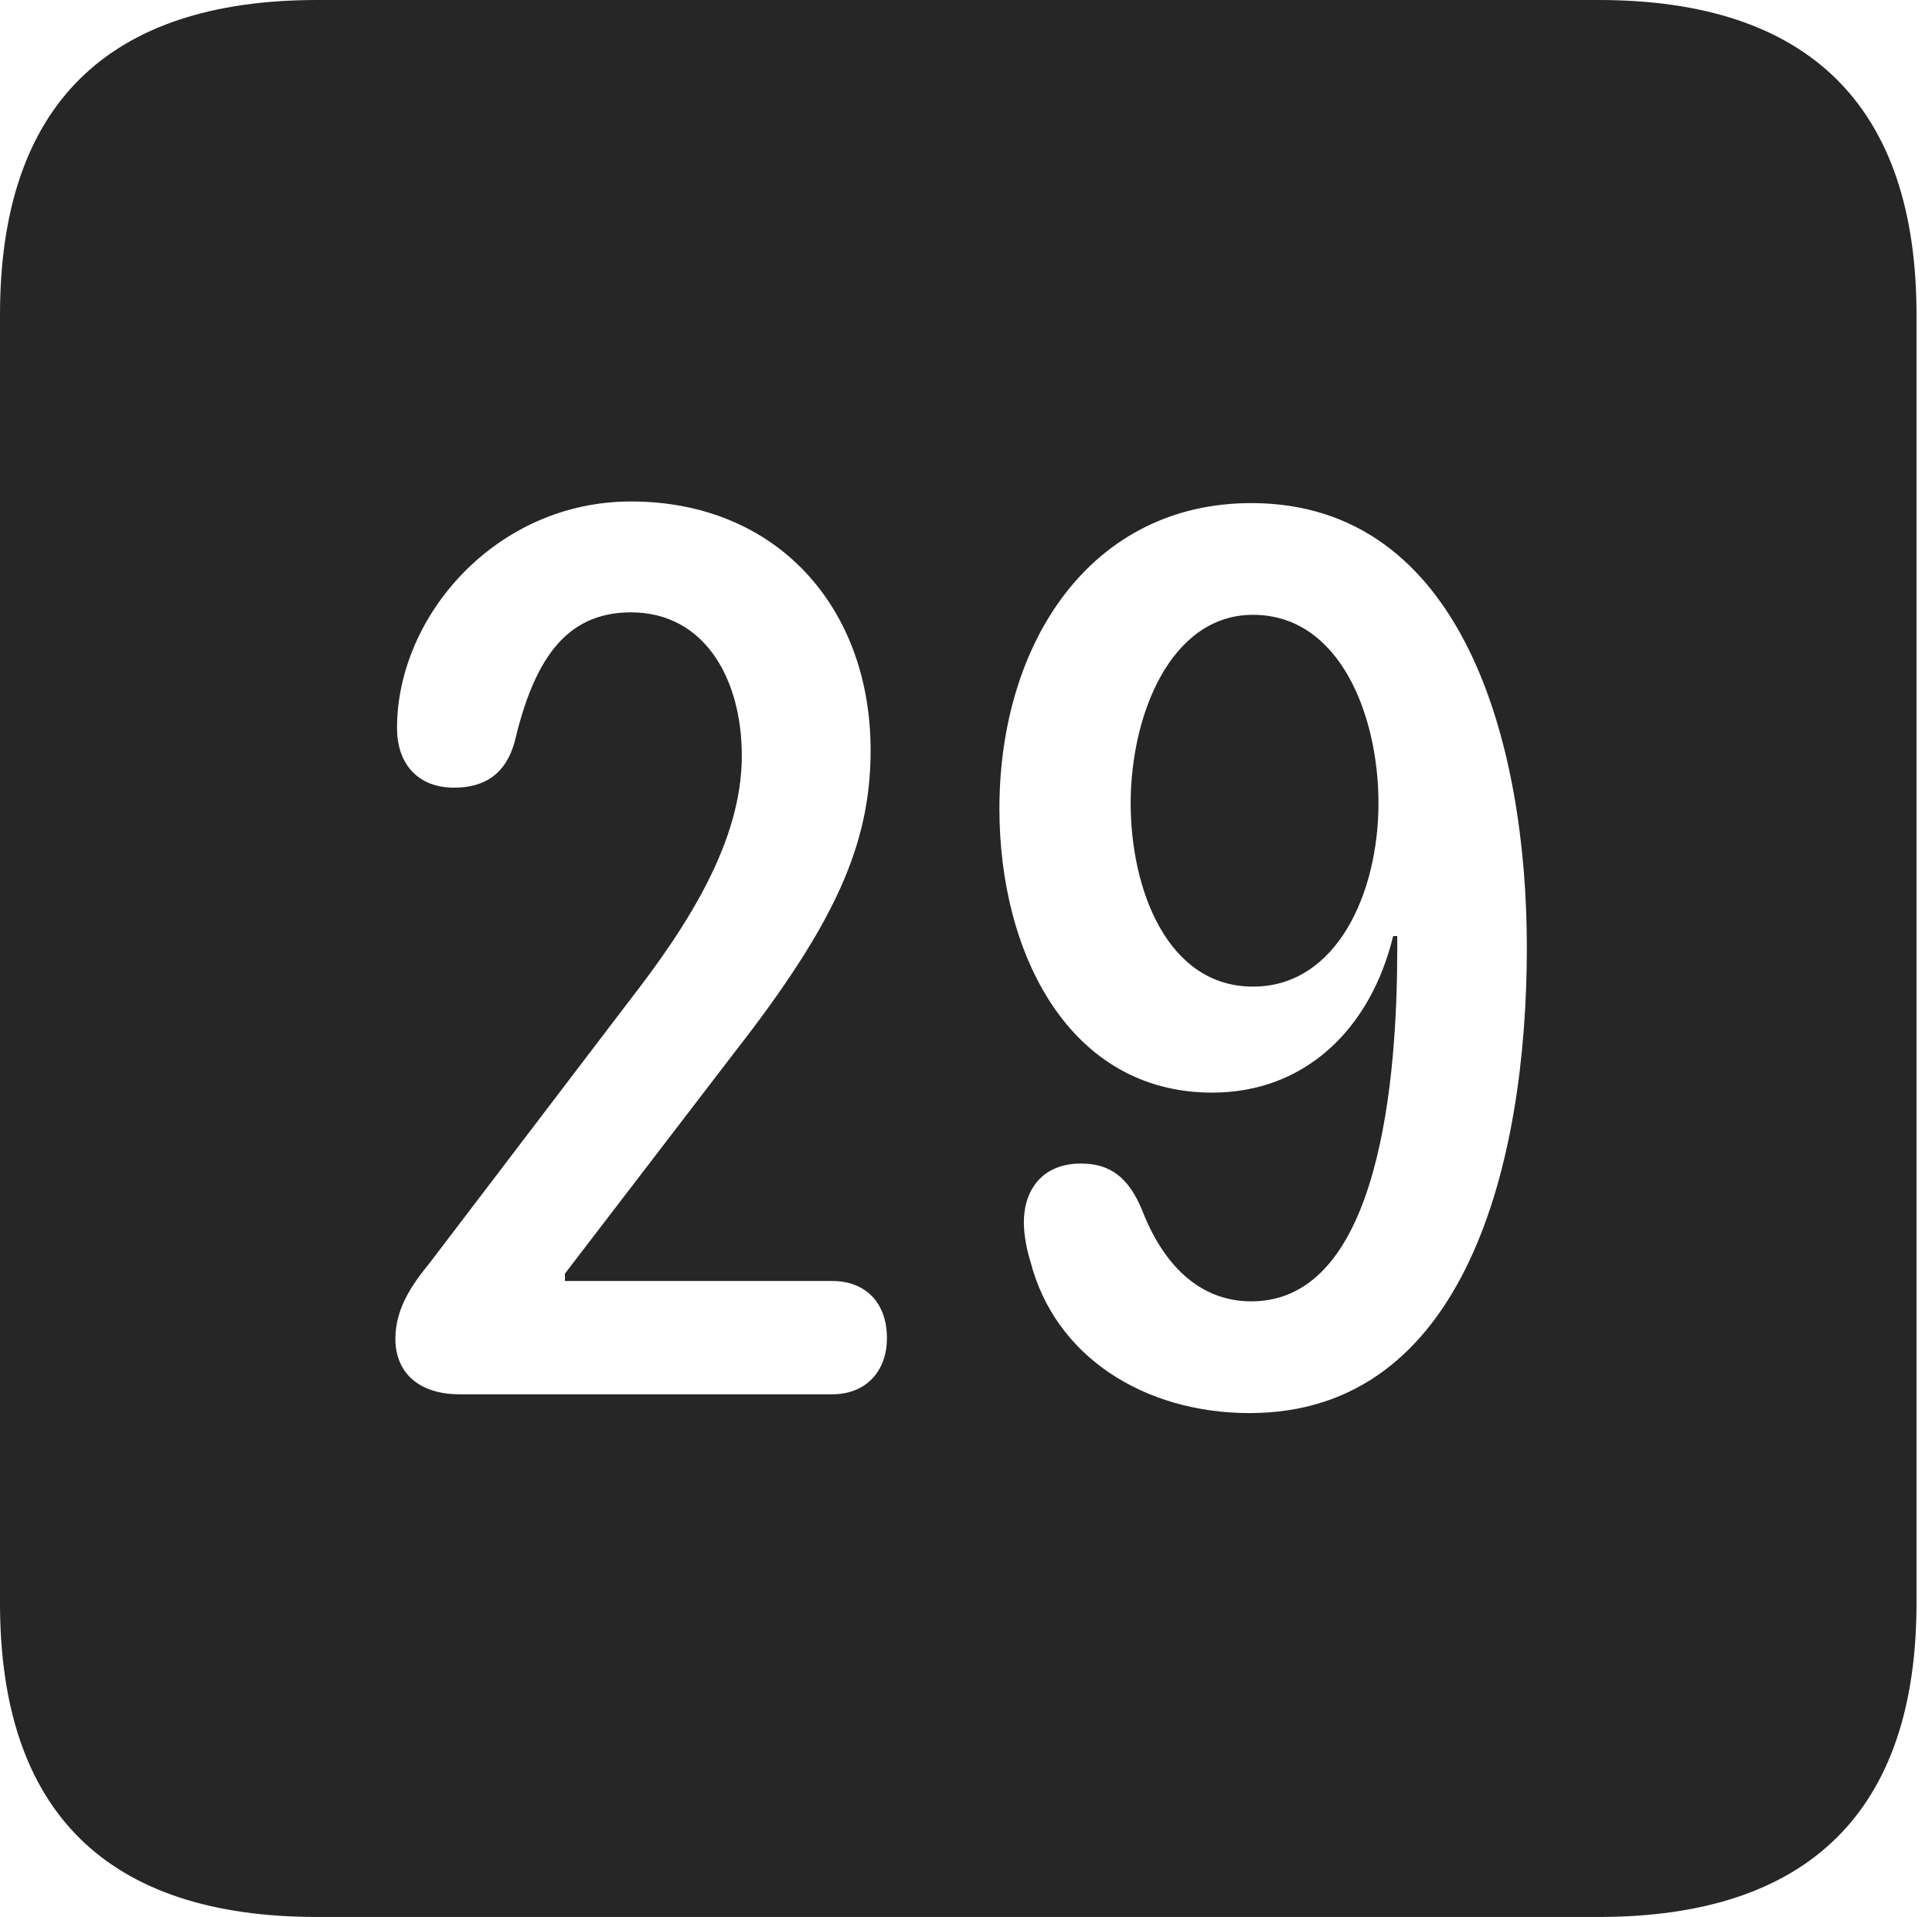 <?xml version="1.0" encoding="UTF-8"?>
<!--Generator: Apple Native CoreSVG 326-->
<!DOCTYPE svg
PUBLIC "-//W3C//DTD SVG 1.1//EN"
       "http://www.w3.org/Graphics/SVG/1.1/DTD/svg11.dtd">
<svg version="1.1" xmlns="http://www.w3.org/2000/svg" xmlns:xlink="http://www.w3.org/1999/xlink" viewBox="0 0 46.289 45.918">
 <g>
  <rect height="45.918" opacity="0" width="46.289" x="0" y="0"/>
  <path d="M45.918 7.539L45.918 38.398C45.918 43.359 43.359 45.918 38.301 45.918L7.598 45.918C2.559 45.918 0 43.398 0 38.398L0 7.539C0 2.539 2.559 0 7.598 0L38.301 0C43.359 0 45.918 2.559 45.918 7.539ZM23.945 19.375C23.945 22.852 25.625 26.172 29.043 26.172C31.25 26.172 32.832 24.668 33.379 22.422L33.477 22.422C33.477 22.52 33.477 22.637 33.477 22.734C33.477 25.742 33.086 31.172 29.98 31.172C28.711 31.172 27.852 30.254 27.363 28.984C27.031 28.184 26.582 27.871 25.898 27.871C24.961 27.871 24.531 28.516 24.531 29.277C24.531 29.57 24.59 29.902 24.688 30.215C25.273 32.5 27.422 33.848 29.941 33.848C35.117 33.848 36.582 27.852 36.582 22.695C36.582 17.832 35.059 12.051 29.98 12.051C26.152 12.051 23.945 15.371 23.945 19.375ZM9.512 17.441C9.512 18.262 9.98 18.867 10.879 18.867C11.621 18.867 12.109 18.535 12.324 17.793C12.773 15.898 13.496 14.668 15.117 14.668C16.875 14.668 17.773 16.25 17.773 18.105C17.773 20.156 16.484 22.168 15.039 24.023L10.293 30.254C9.863 30.781 9.473 31.348 9.473 32.07C9.473 32.832 9.98 33.398 11.016 33.398L19.941 33.398C20.742 33.398 21.25 32.852 21.25 32.051C21.25 31.191 20.723 30.684 19.941 30.684L13.535 30.684L13.535 30.508L17.578 25.234C20.02 22.109 20.859 20.215 20.859 17.969C20.859 14.551 18.613 12.012 15.117 12.012C11.895 12.012 9.512 14.746 9.512 17.441ZM33.027 19.238C33.027 21.387 32.031 23.633 30.02 23.633C27.969 23.633 27.09 21.309 27.09 19.238C27.09 17.129 28.047 14.727 30.02 14.727C32.109 14.727 33.027 17.148 33.027 19.238Z" fill="black" fill-opacity="0.85"/>
 </g>
</svg>
